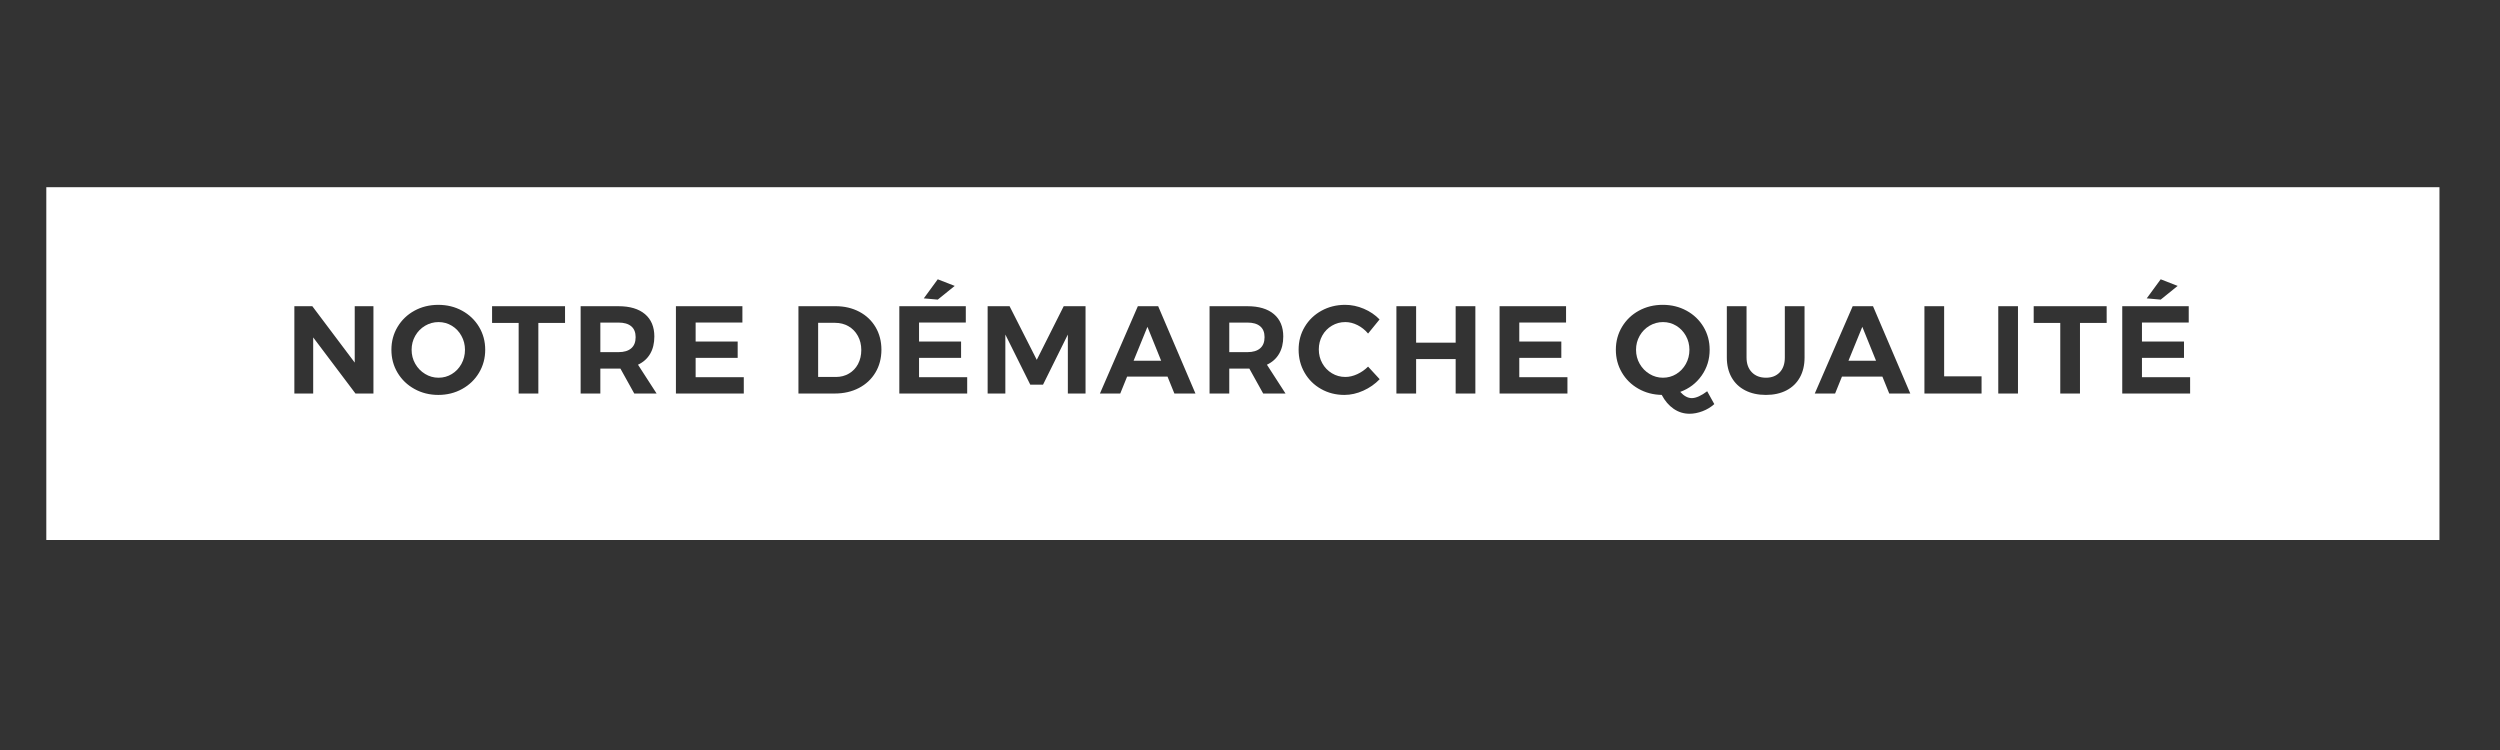 <?xml version="1.0" encoding="utf-8"?>
<!-- Generator: Adobe Illustrator 17.0.0, SVG Export Plug-In . SVG Version: 6.00 Build 0)  -->
<!DOCTYPE svg PUBLIC "-//W3C//DTD SVG 1.1//EN" "http://www.w3.org/Graphics/SVG/1.1/DTD/svg11.dtd">
<svg version="1.1" id="Layer_1" xmlns="http://www.w3.org/2000/svg" xmlns:xlink="http://www.w3.org/1999/xlink" x="0px" y="0px"
	 width="130px" height="39px" viewBox="0 0 130 39" enable-background="new 0 0 130 39" xml:space="preserve">
<rect x="0" y="0" width="130" height="39" fill="#333333" stroke="none"/>
<g>
	<path fill="#FFFFFF" d="M64.869,16.774h-0.947v1.537h0.947c0.285,0,0.505-0.066,0.658-0.198c0.154-0.132,0.23-0.326,0.23-0.581
		c0-0.251-0.077-0.44-0.23-0.567C65.374,16.837,65.154,16.774,64.869,16.774z"/>
	<path fill="#FFFFFF" d="M87.665,18.924c0.123-0.223,0.185-0.468,0.185-0.736c0-0.263-0.062-0.506-0.185-0.726
		c-0.123-0.221-0.29-0.395-0.499-0.523c-0.21-0.127-0.44-0.191-0.691-0.191s-0.484,0.064-0.7,0.191
		c-0.216,0.128-0.387,0.302-0.513,0.523c-0.125,0.22-0.188,0.463-0.188,0.726c0,0.268,0.064,0.513,0.191,0.733
		c0.127,0.221,0.298,0.396,0.512,0.525c0.214,0.13,0.446,0.195,0.697,0.195s0.481-0.063,0.691-0.191
		C87.375,19.321,87.542,19.146,87.665,18.924z"/>
	<polygon fill="#FFFFFF" points="58.947,18.758 60.38,18.758 59.667,16.994 	"/>
	<path fill="#FFFFFF" d="M32.165,16.774h-0.947v1.537h0.947c0.285,0,0.505-0.066,0.658-0.198c0.154-0.132,0.23-0.326,0.23-0.581
		c0-0.251-0.077-0.44-0.23-0.567C32.67,16.837,32.45,16.774,32.165,16.774z"/>
	<path fill="#FFFFFF" d="M44.122,16.965c-0.206-0.119-0.438-0.178-0.697-0.178h-0.882v2.815h0.927c0.251,0,0.477-0.059,0.678-0.178
		s0.358-0.284,0.47-0.496s0.169-0.454,0.169-0.727c0-0.272-0.059-0.517-0.178-0.733S44.328,17.084,44.122,16.965z"/>
	<polygon fill="#FFFFFF" points="96.12,18.758 97.554,18.758 96.84,16.994 	"/>
	<path fill="#FFFFFF" d="M23.496,16.939c-0.21-0.127-0.44-0.191-0.691-0.191s-0.484,0.064-0.7,0.191
		c-0.216,0.128-0.387,0.302-0.513,0.523c-0.125,0.22-0.188,0.463-0.188,0.726c0,0.268,0.064,0.513,0.191,0.733
		c0.127,0.221,0.298,0.396,0.512,0.525c0.214,0.13,0.446,0.195,0.697,0.195c0.251,0,0.481-0.063,0.691-0.191
		c0.209-0.128,0.376-0.303,0.499-0.525c0.123-0.223,0.185-0.468,0.185-0.736c0-0.263-0.062-0.506-0.185-0.726
		C23.872,17.24,23.705,17.066,23.496,16.939z"/>
	<path fill="#FFFFFF" d="M100.659,9.736H38.835H2.408V28.08h80.26h4.869h39.315V9.736H100.659z M19.419,20.464h-0.934l-2.199-2.919
		v2.919h-0.979v-4.541h0.934l2.205,2.932v-2.932h0.973V20.464z M24.91,19.381c-0.214,0.359-0.507,0.641-0.879,0.846
		c-0.372,0.206-0.785,0.309-1.239,0.309s-0.867-0.103-1.239-0.309c-0.372-0.205-0.665-0.486-0.879-0.843
		c-0.214-0.357-0.321-0.756-0.321-1.197c0-0.436,0.107-0.833,0.321-1.19c0.214-0.357,0.506-0.637,0.876-0.84
		c0.37-0.203,0.784-0.305,1.242-0.305c0.454,0,0.867,0.101,1.239,0.305c0.372,0.203,0.665,0.484,0.879,0.84
		c0.214,0.357,0.321,0.754,0.321,1.19C25.231,18.624,25.124,19.022,24.91,19.381z M29.382,16.793h-1.388v3.672H26.97v-3.672h-1.382
		v-0.869h3.794V16.793z M32.982,20.464l-0.72-1.297h-0.097h-0.947v1.297h-1.025v-4.541h1.972c0.592,0,1.051,0.138,1.375,0.412
		c0.324,0.275,0.486,0.663,0.486,1.164c0,0.351-0.072,0.65-0.217,0.898c-0.145,0.249-0.356,0.438-0.633,0.568l0.967,1.498
		L32.982,20.464L32.982,20.464z M38.677,20.464h-3.529v-4.541h3.457v0.85h-2.432v0.985h2.186v0.85h-2.186v1.006h2.504
		C38.677,19.614,38.677,20.464,38.677,20.464z M48.763,14.523l0.882,0.344l-0.882,0.713l-0.726-0.065L48.763,14.523z M45.523,19.371
		c-0.205,0.344-0.492,0.612-0.859,0.804c-0.367,0.192-0.787,0.288-1.258,0.288h-1.887v-4.541h1.927c0.463,0,0.875,0.097,1.239,0.289
		c0.363,0.192,0.645,0.461,0.847,0.804c0.201,0.344,0.302,0.736,0.302,1.177C45.832,18.635,45.729,19.028,45.523,19.371z
		 M50.294,20.464h-3.529v-4.541h3.457v0.85H47.79v0.985h2.186v0.85H47.79v1.006h2.504C50.294,19.614,50.294,20.464,50.294,20.464z
		 M56.449,20.464h-0.921v-3.068l-1.291,2.608h-0.662l-1.297-2.608v3.068h-0.921v-4.541h1.141l1.414,2.789l1.401-2.789h1.135v4.541
		H56.449z M61.068,20.464l-0.357-0.882H58.61l-0.357,0.882h-1.057l1.972-4.541h1.057l1.939,4.541H61.068z M65.686,20.464
		l-0.72-1.297h-0.097h-0.947v1.297h-1.025v-4.541h1.972c0.592,0,1.051,0.138,1.375,0.412c0.324,0.275,0.486,0.663,0.486,1.164
		c0,0.351-0.072,0.65-0.217,0.898c-0.145,0.249-0.356,0.438-0.633,0.568l0.967,1.498L65.686,20.464L65.686,20.464z M70.891,20.315
		c-0.327,0.147-0.654,0.221-0.983,0.221c-0.445,0-0.85-0.103-1.213-0.309c-0.363-0.205-0.649-0.487-0.856-0.846
		c-0.208-0.359-0.311-0.758-0.311-1.2c0-0.437,0.106-0.833,0.318-1.187c0.212-0.355,0.503-0.634,0.872-0.837
		c0.37-0.203,0.779-0.305,1.229-0.305c0.329,0,0.653,0.068,0.973,0.204c0.32,0.136,0.592,0.321,0.817,0.555l-0.597,0.734
		c-0.156-0.186-0.338-0.332-0.548-0.438c-0.21-0.105-0.42-0.159-0.633-0.159c-0.255,0-0.489,0.063-0.7,0.188
		c-0.212,0.125-0.379,0.296-0.499,0.512c-0.121,0.217-0.182,0.457-0.182,0.72c0,0.264,0.06,0.505,0.182,0.723
		c0.121,0.218,0.287,0.392,0.499,0.519c0.212,0.128,0.445,0.192,0.7,0.192c0.203,0,0.41-0.049,0.62-0.146s0.396-0.228,0.561-0.392
		l0.603,0.655C71.502,19.969,71.218,20.168,70.891,20.315z M76.719,20.464h-1.025v-1.791h-2.056v1.791h-1.025v-4.541h1.025v1.895
		h2.056v-1.895h1.025V20.464z M81.507,20.464h-3.529v-4.541h3.457v0.85h-2.432v0.985h2.186v0.85h-2.186v1.006h2.504V20.464z
		 M112.356,14.523l0.882,0.344l-0.882,0.713l-0.726-0.065L112.356,14.523z M88.534,21.382c-0.231,0.088-0.457,0.133-0.678,0.133
		c-0.303,0-0.578-0.086-0.827-0.257s-0.455-0.411-0.619-0.723c-0.45-0.009-0.856-0.117-1.219-0.325
		c-0.363-0.207-0.649-0.488-0.856-0.843c-0.208-0.355-0.311-0.748-0.311-1.181c0-0.436,0.107-0.833,0.321-1.19
		s0.506-0.637,0.876-0.84c0.37-0.203,0.784-0.305,1.242-0.305c0.454,0,0.867,0.101,1.239,0.305c0.372,0.203,0.665,0.484,0.879,0.84
		c0.214,0.357,0.321,0.754,0.321,1.19c0,0.502-0.139,0.95-0.418,1.346s-0.65,0.677-1.112,0.846c0.195,0.216,0.395,0.324,0.603,0.324
		c0.108,0,0.231-0.031,0.37-0.094c0.138-0.063,0.281-0.15,0.428-0.263l0.37,0.668C88.968,21.171,88.765,21.294,88.534,21.382z
		 M93.837,18.59c0,0.398-0.081,0.742-0.243,1.034c-0.162,0.292-0.394,0.517-0.697,0.675c-0.303,0.158-0.66,0.237-1.071,0.237
		c-0.411,0-0.77-0.079-1.077-0.237c-0.307-0.158-0.543-0.383-0.707-0.675s-0.247-0.636-0.247-1.034v-2.667h1.025v2.667
		c0,0.324,0.092,0.58,0.276,0.769c0.184,0.188,0.429,0.282,0.736,0.282c0.298,0,0.536-0.093,0.713-0.279
		c0.177-0.186,0.266-0.443,0.266-0.771v-2.667h1.025L93.837,18.59L93.837,18.59z M98.241,20.464l-0.357-0.882h-2.102l-0.357,0.882
		h-1.057l1.972-4.541h1.057l1.939,4.541H98.241z M103.041,20.464h-2.971v-4.541h1.025v3.646h1.946V20.464z M104.935,20.464h-1.025
		v-4.541h1.025V20.464z M109.547,16.793h-1.388v3.672h-1.025v-3.672h-1.382v-0.869h3.794L109.547,16.793L109.547,16.793z
		 M113.886,20.464h-3.529v-4.541h3.457v0.85h-2.432v0.985h2.186v0.85h-2.186v1.006h2.504V20.464z"/>
</g>
</svg>
